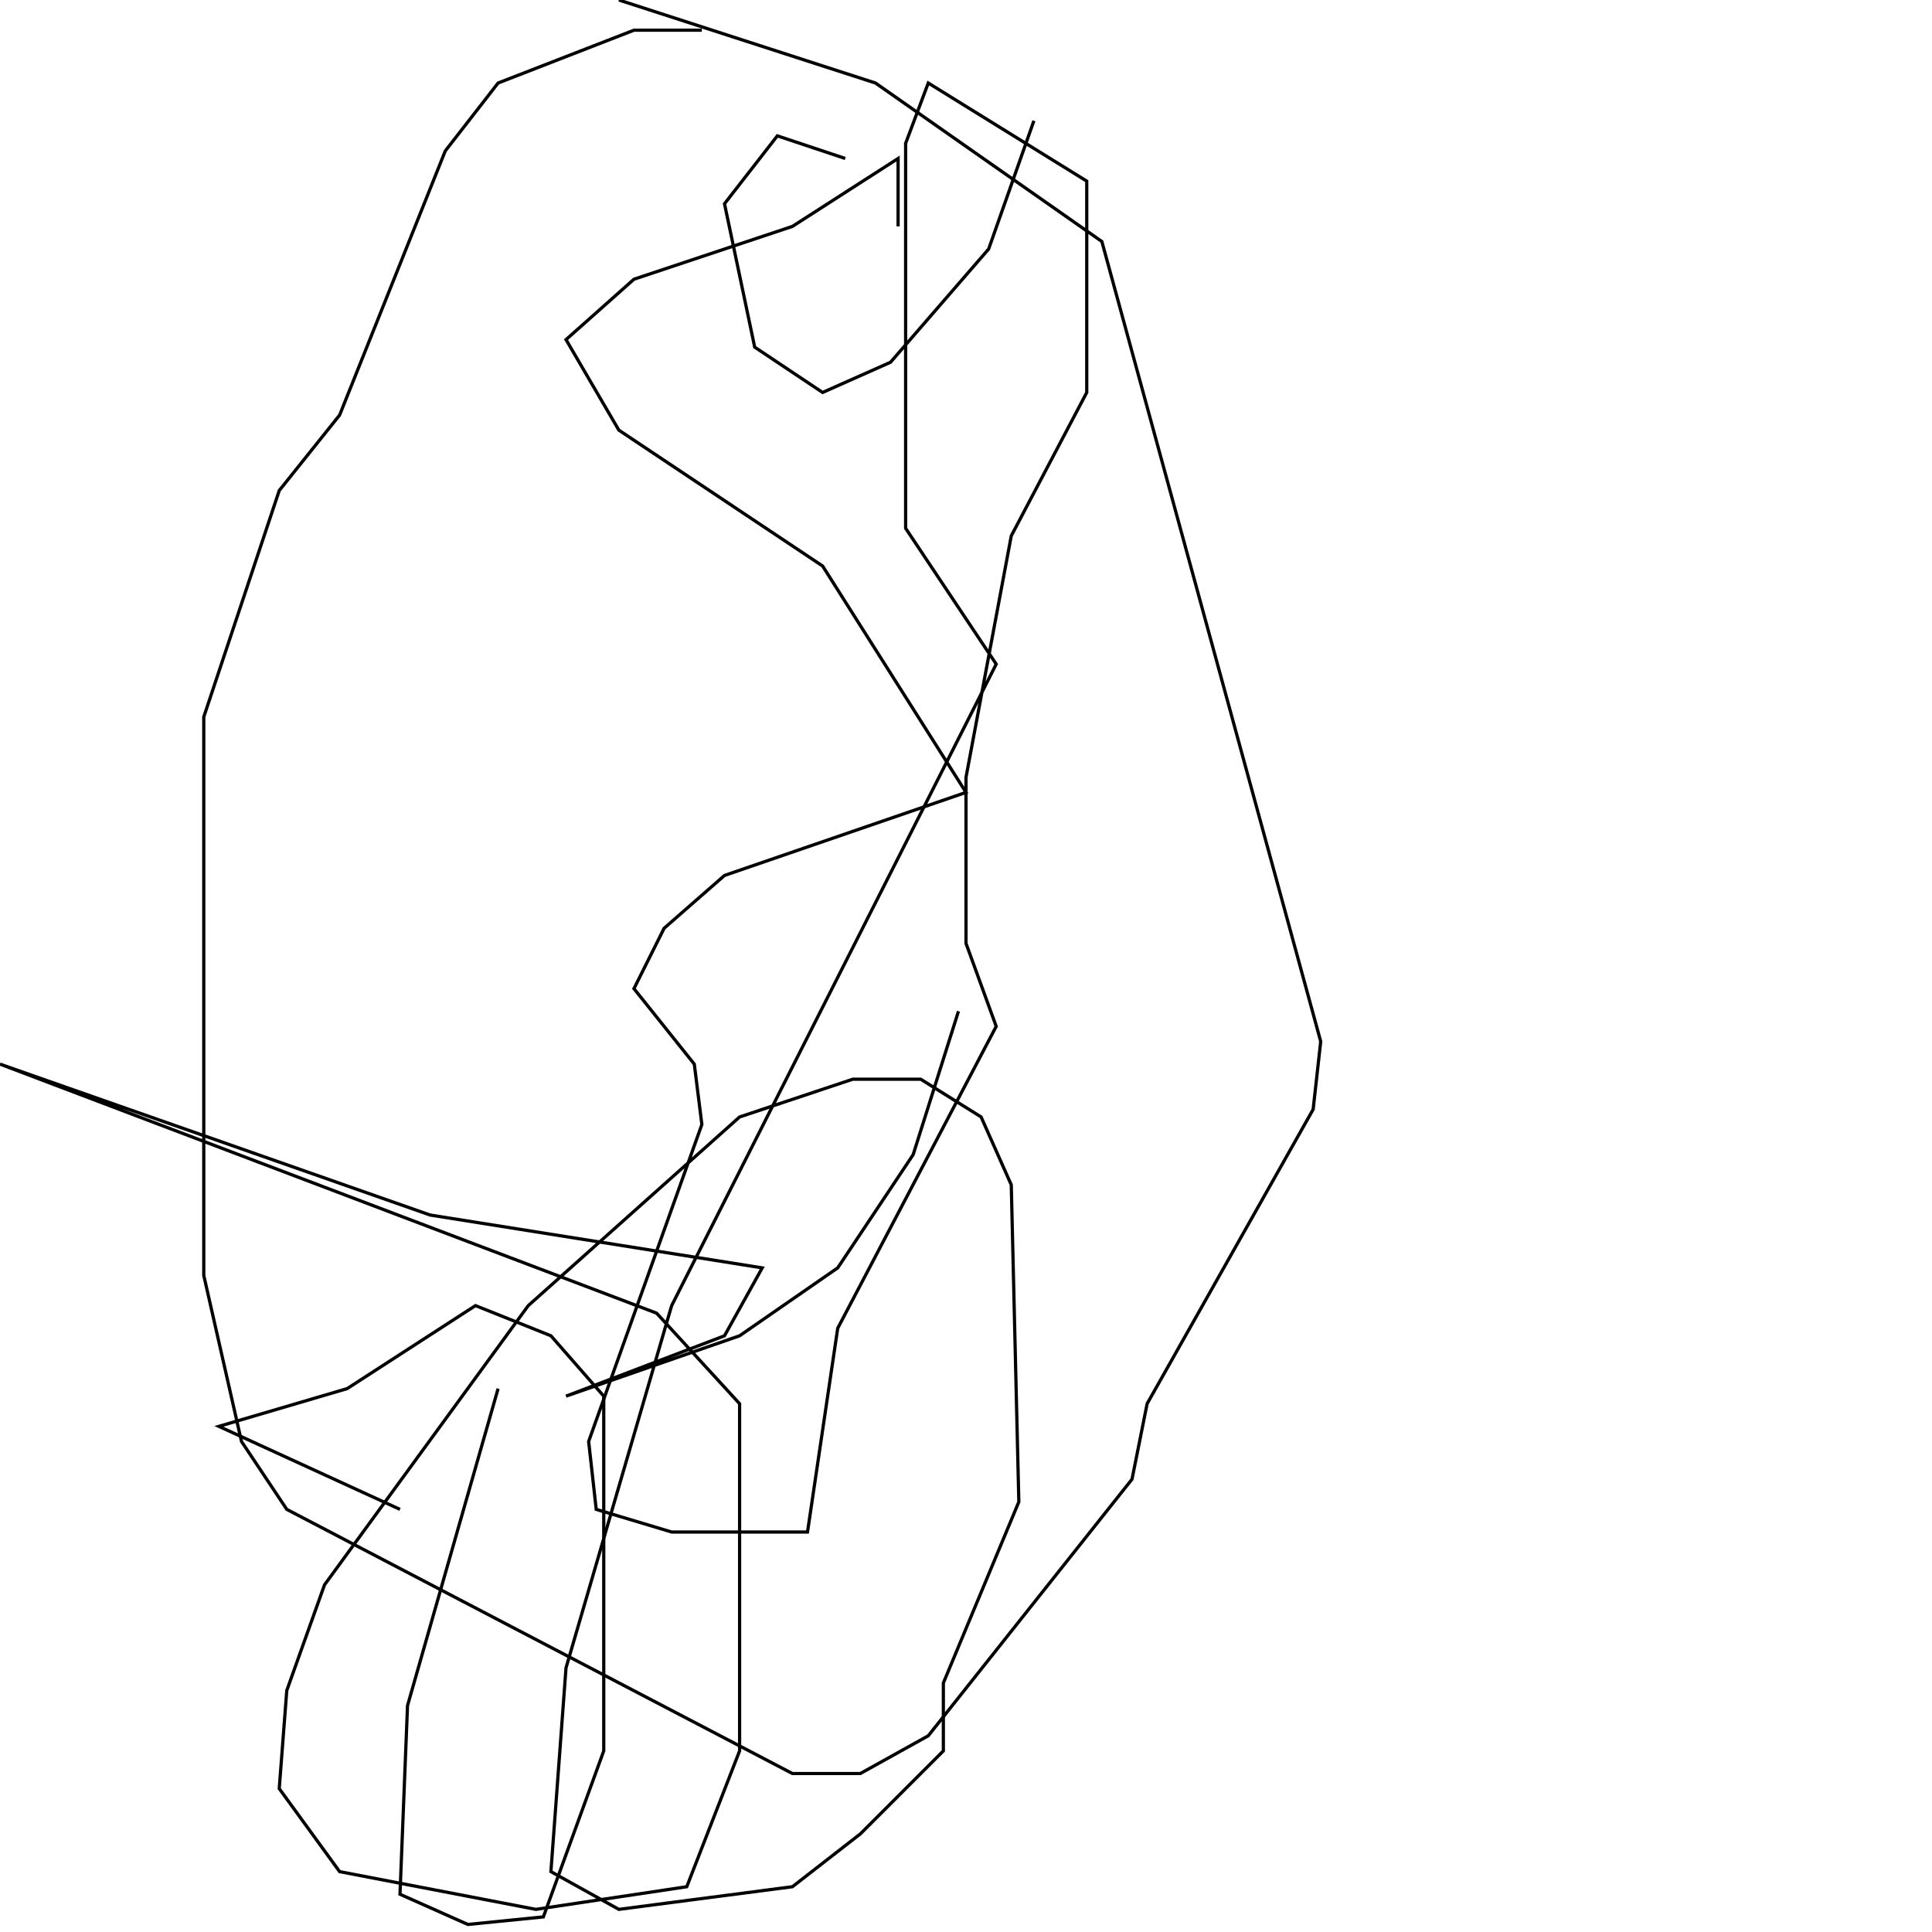 <?xml version="1.0" encoding="UTF-8" standalone="no"?>
<!--Created with ndjsontosvg (https:https://github.com/thompson318/ndjsontosvg) 
	from the simplified Google quickdraw data set. key_id = 5482758577061888-->
<svg width="600" height="600"
	xmlns="http://www.w3.org/2000/svg">
	xmlns:ndjsontosvg="https://github.com/thompson318/ndjsontosvg"
	xmlns:quickdraw="https://quickdraw.withgoogle.com/data"
	xmlns:scikit-surgery="https://doi.org/10.1007/s11548-020-02180-5">

	<rect width="100%" height="100%" fill="white" />
	<path d = "M 217.97 9.38 L 196.88 9.38 L 154.69 25.78 L 138.28 46.88 L 105.47 128.91 L 86.72 152.34 L 63.28 222.66 L 63.28 396.09 L 75.00 447.66 L 89.06 468.75 L 246.09 550.78 L 267.19 550.78 L 288.28 539.06 L 351.56 459.38 L 356.25 435.94 L 407.81 344.53 L 410.16 323.44 L 342.19 75.00 L 271.88 25.78 L 192.19 0.00" stroke="black" fill="transparent"/>
	<path d = "M 262.50 49.22 L 241.41 42.19 L 225.00 63.28 L 234.38 107.81 L 255.47 121.88 L 276.56 112.50 L 307.03 77.34 L 321.09 37.50" stroke="black" fill="transparent"/>
	<path d = "M 318.75 37.50 L 318.75 37.50" stroke="black" fill="transparent"/>
	<path d = "M 278.91 70.31 L 278.91 49.22 L 246.09 70.31 L 196.88 86.72 L 175.78 105.47 L 192.19 133.59 L 255.47 175.78 L 300.00 246.09 L 225.00 271.88 L 206.25 288.28 L 196.88 307.03 L 215.62 330.47 L 217.97 349.22 L 182.81 447.66 L 185.16 468.75 L 208.59 475.78 L 250.78 475.78 L 260.16 412.50 L 309.38 318.75 L 300.00 292.97 L 300.00 241.41 L 314.06 166.41 L 337.50 121.88 L 337.50 56.25 L 288.28 25.78 L 281.25 44.53 L 281.25 164.06 L 309.38 206.25 L 208.59 405.47 L 175.78 517.97 L 171.09 581.25 L 192.19 592.97 L 246.09 585.94 L 267.19 569.53 L 292.97 543.75 L 292.97 522.66 L 316.41 466.41 L 314.06 367.97 L 304.69 346.88 L 285.94 335.16 L 264.84 335.16 L 229.69 346.88 L 164.06 405.47 L 100.78 492.19 L 89.06 525.00 L 86.72 555.47 L 105.47 581.25 L 166.41 592.97 L 213.28 585.94 L 229.69 543.75 L 229.69 435.94 L 203.91 407.81 L 0.00 330.47 L 133.59 377.34 L 236.72 393.75 L 225.00 414.84 L 175.78 433.59 L 229.69 414.84 L 260.16 393.75 L 283.59 358.59 L 297.66 314.06" stroke="black" fill="transparent"/>
	<path d = "M 154.69 431.25 L 126.56 529.69 L 124.22 588.28 L 145.31 597.66 L 168.75 595.31 L 187.50 543.75 L 187.50 433.59 L 171.09 414.84 L 147.66 405.47 L 107.81 431.25 L 67.97 442.97 L 124.22 468.75" stroke="black" fill="transparent"/>
</svg>